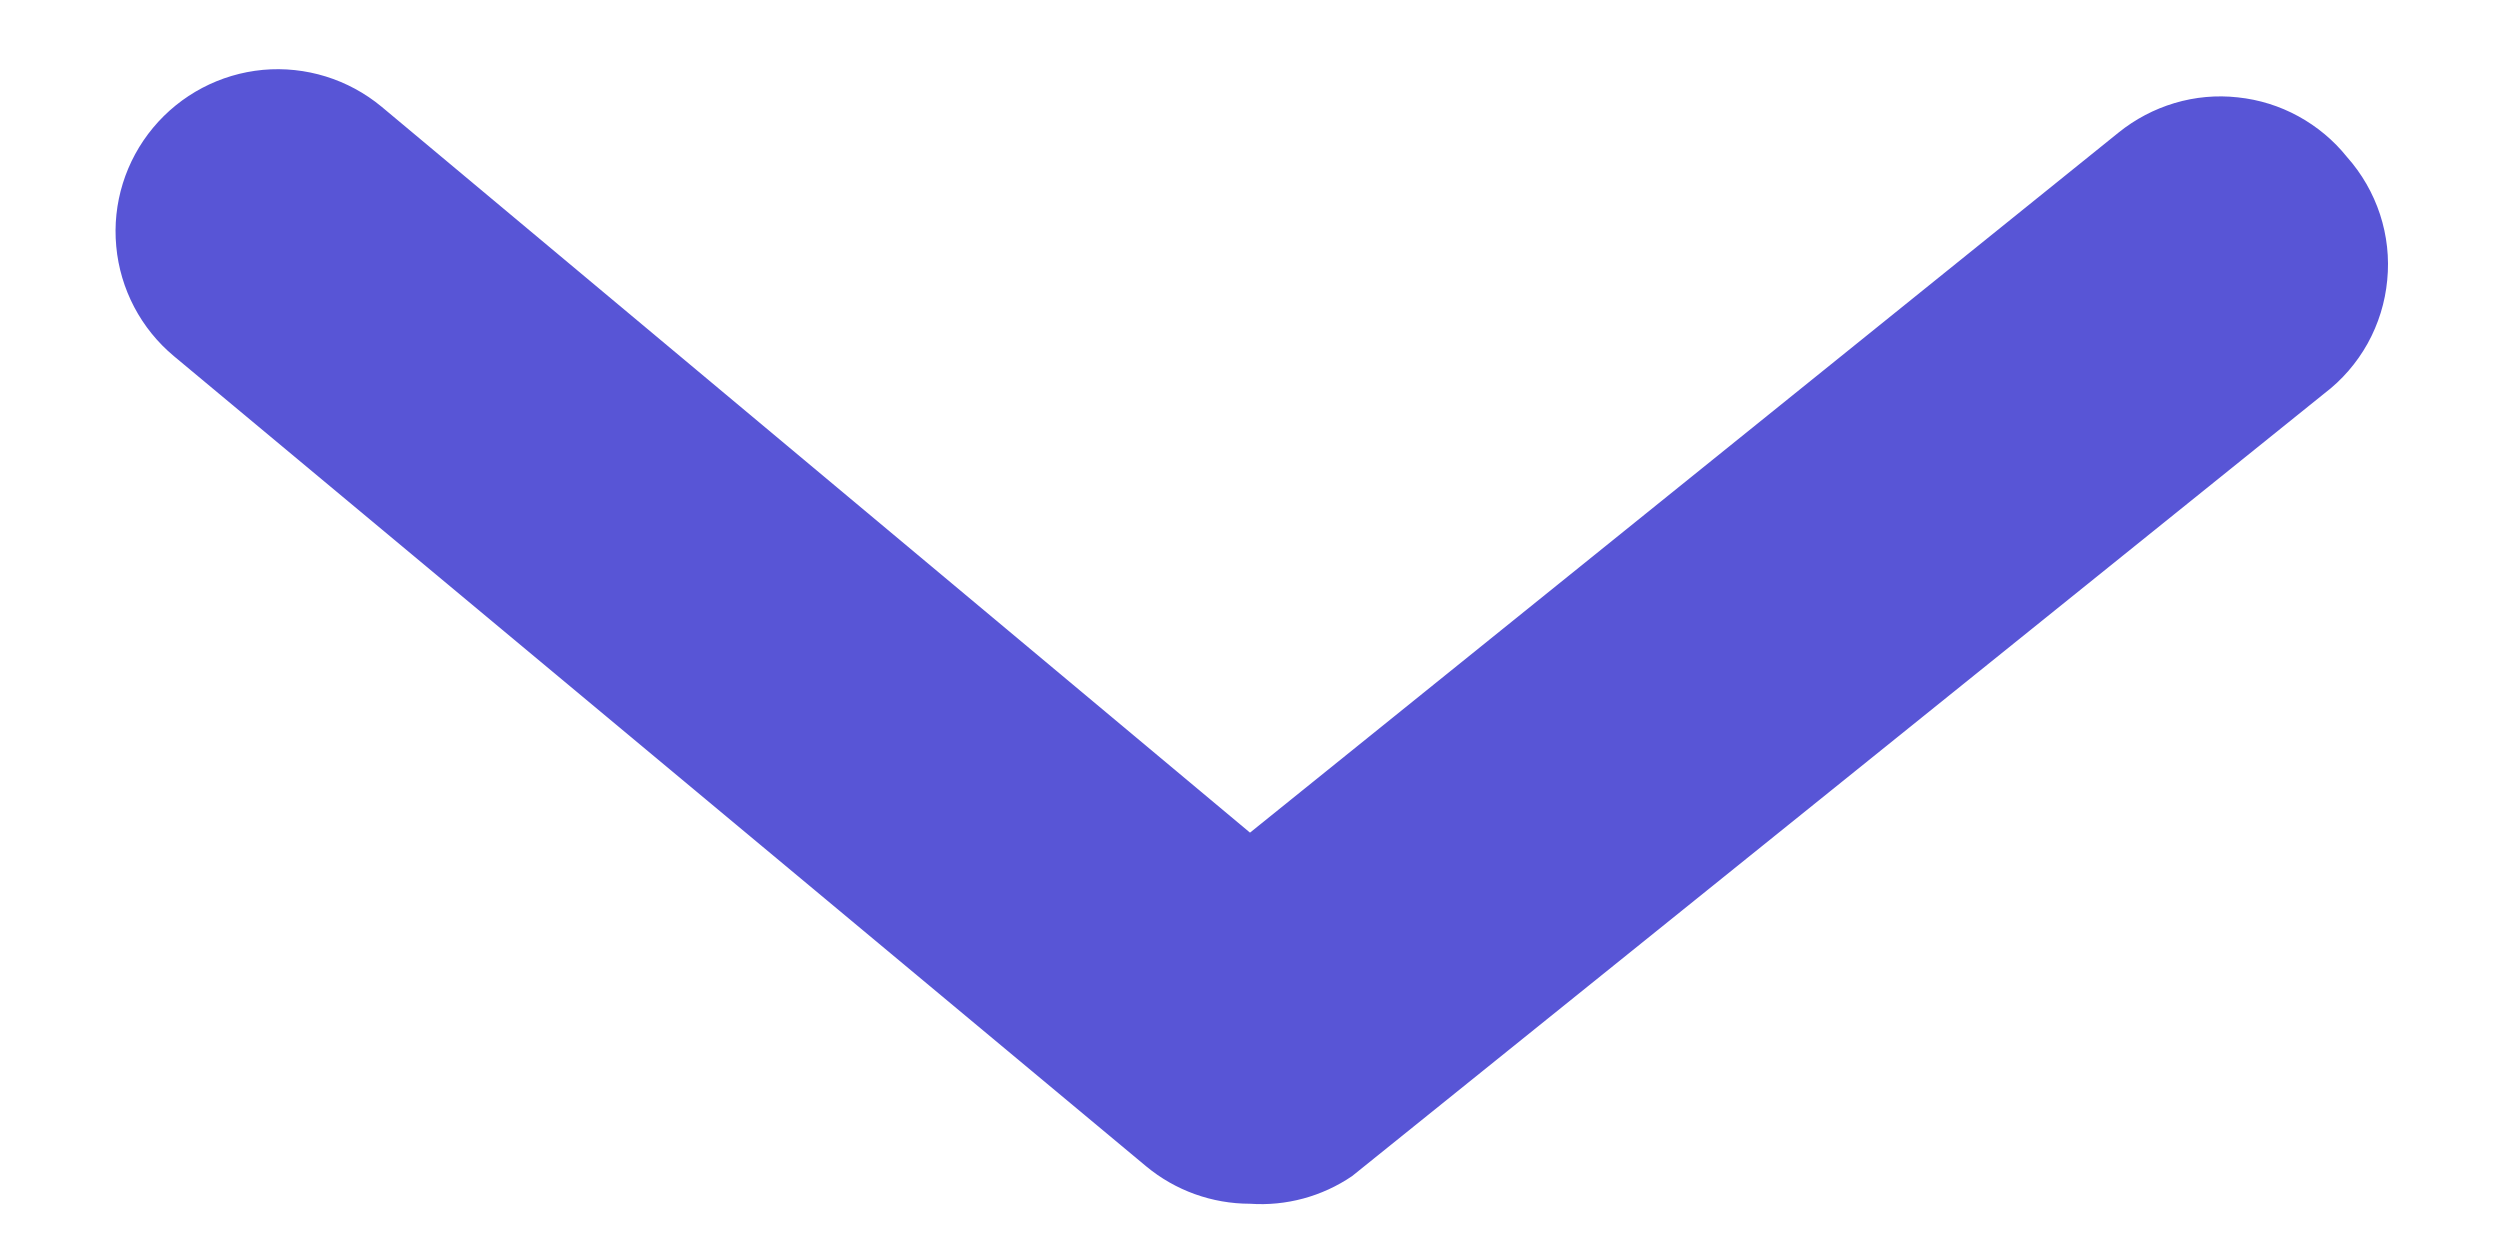<svg width="18" height="9" viewBox="0 0 18 9" fill="none" xmlns="http://www.w3.org/2000/svg">
<path d="M9 8.667C8.727 8.667 8.463 8.572 8.253 8.398L1.253 2.565C1.015 2.367 0.865 2.082 0.837 1.774C0.808 1.465 0.904 1.158 1.102 0.92C1.3 0.682 1.584 0.532 1.893 0.503C2.201 0.475 2.508 0.57 2.747 0.768L9 5.995L15.253 0.955C15.373 0.858 15.51 0.786 15.657 0.742C15.805 0.698 15.959 0.684 16.112 0.701C16.265 0.717 16.413 0.763 16.548 0.837C16.683 0.911 16.802 1.01 16.898 1.13C17.005 1.25 17.086 1.391 17.136 1.543C17.186 1.696 17.204 1.857 17.188 2.017C17.173 2.177 17.125 2.332 17.047 2.473C16.969 2.613 16.863 2.736 16.735 2.833L9.735 8.468C9.519 8.615 9.26 8.685 9 8.667Z" fill="#5855D6"/>
</svg>
